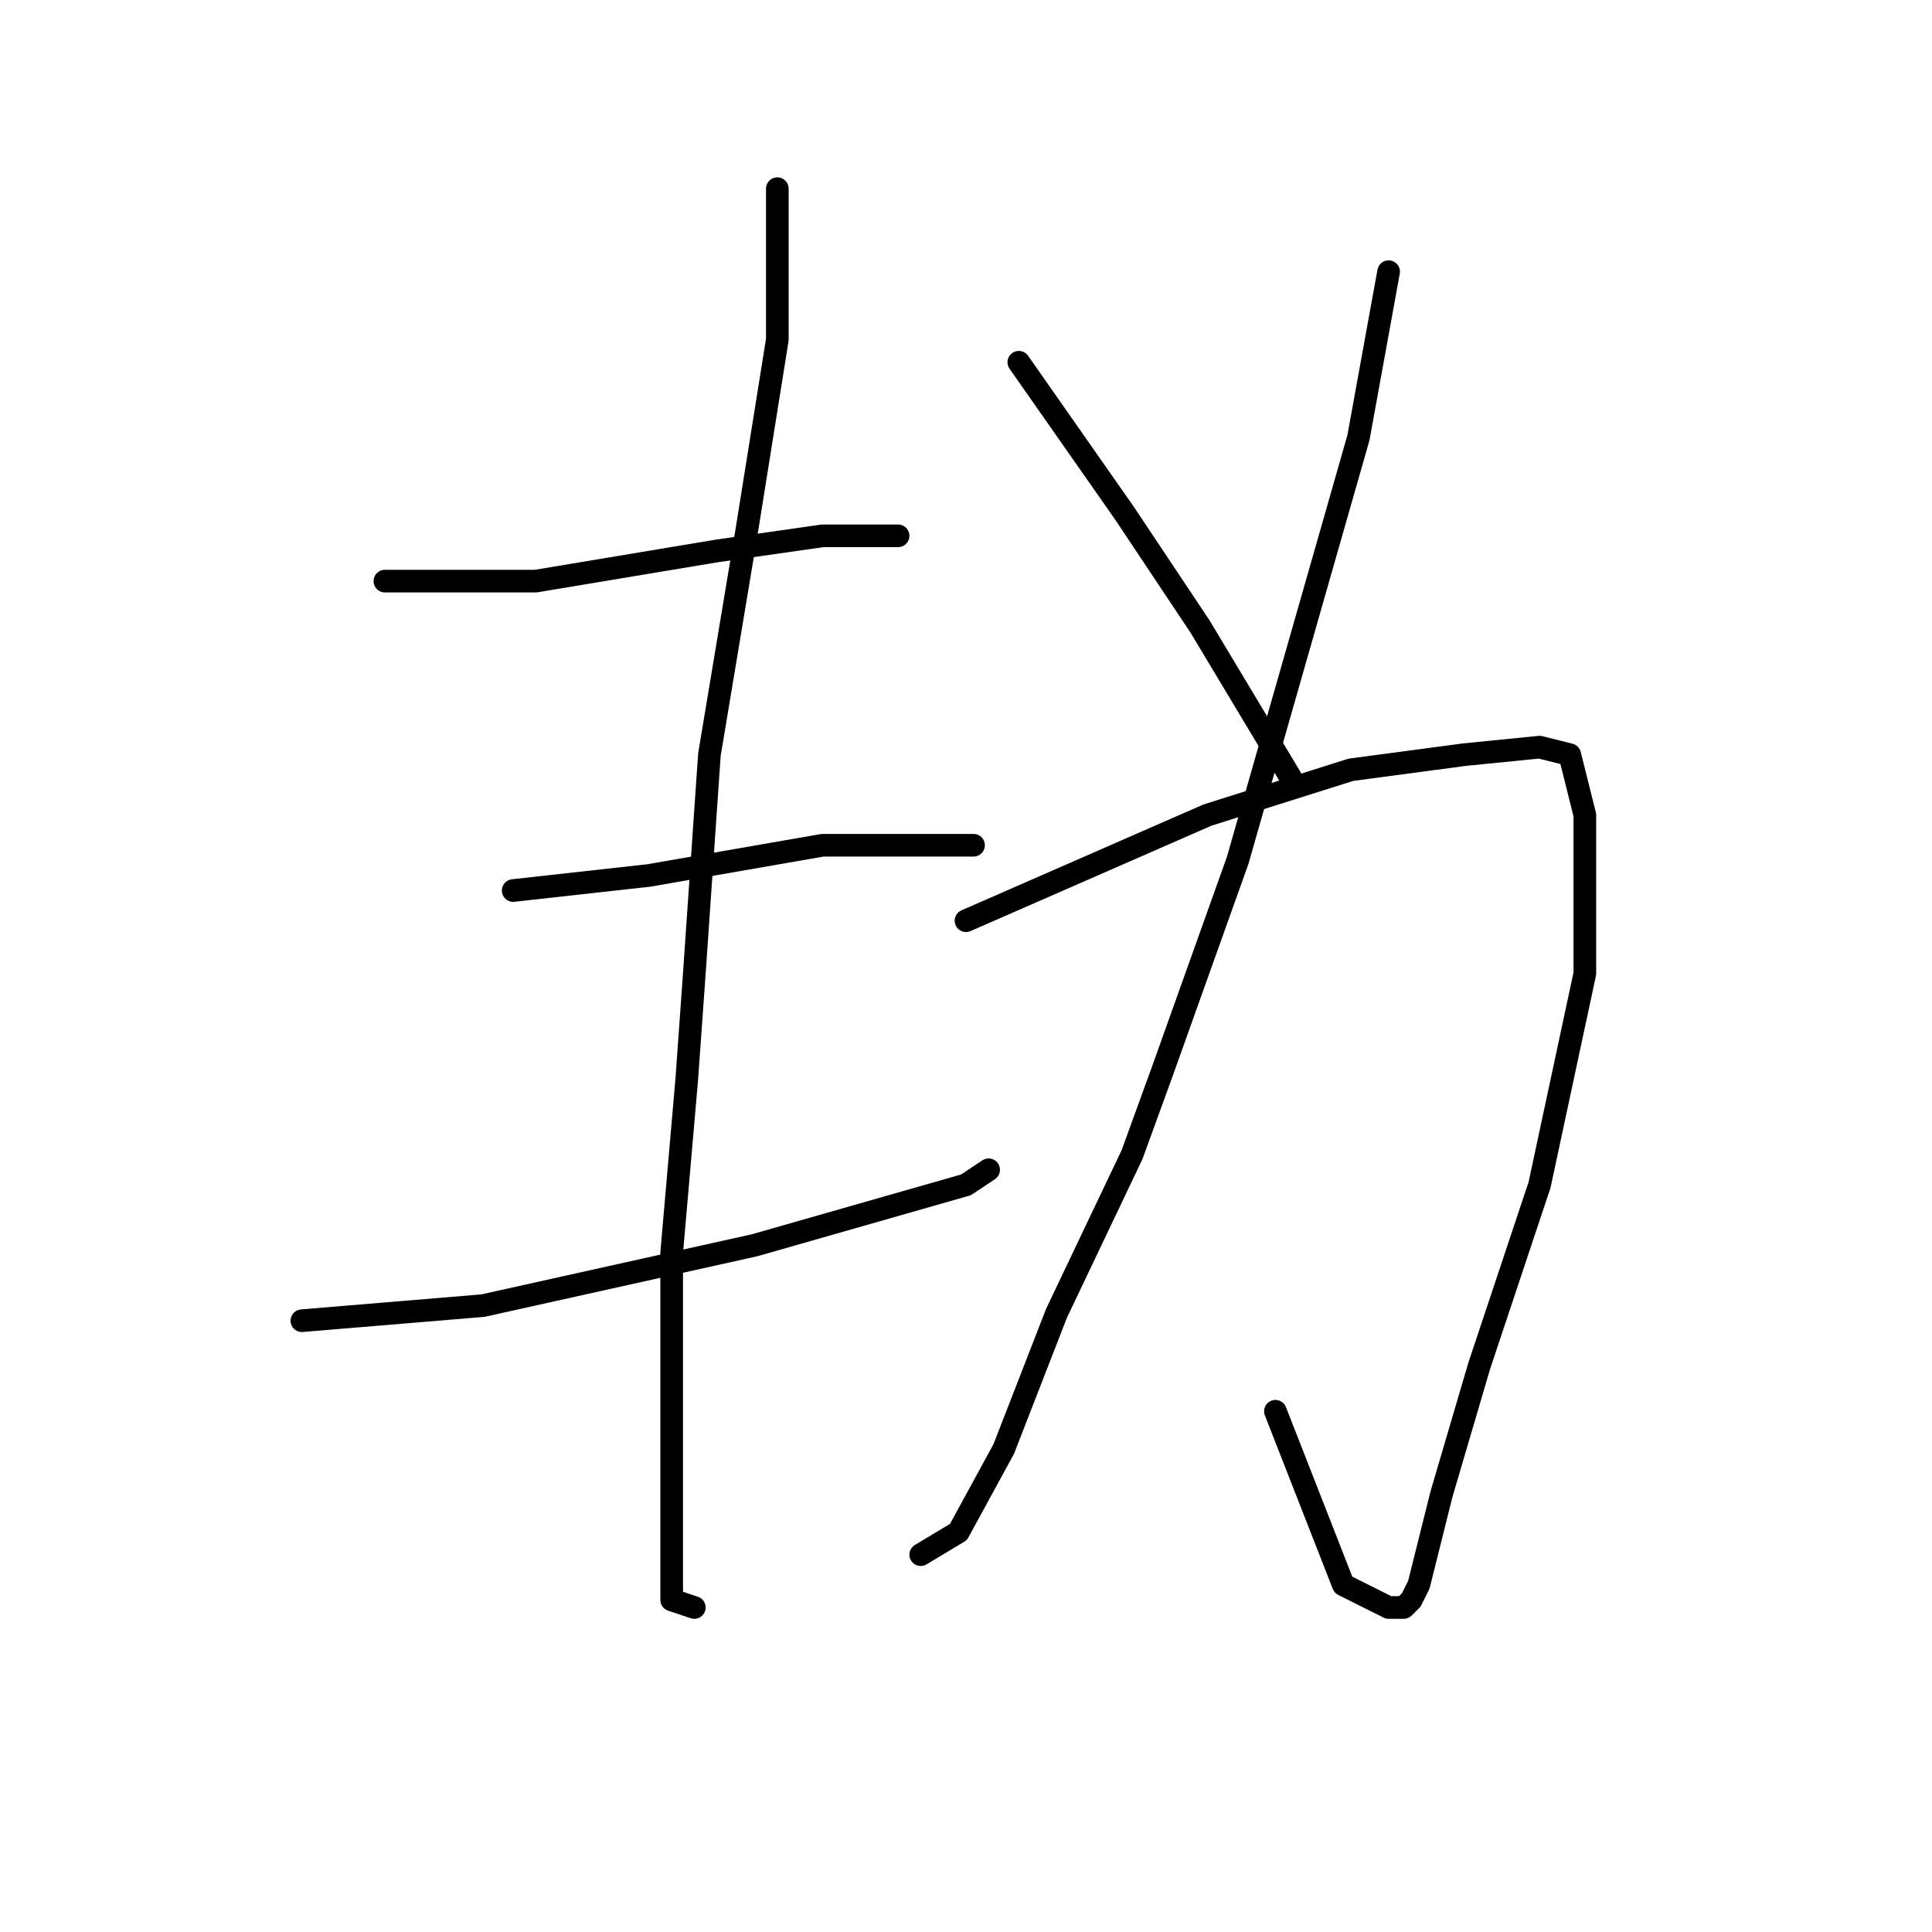 <?xml version="1.0" standalone="no"?>
    <svg width="256" height="256" xmlns="http://www.w3.org/2000/svg" version="1.1">
    <polyline stroke="black" stroke-width="3" stroke-linecap="round" fill="transparent" stroke-linejoin="round" points="51 77 61 77 71 77 77 76 95 73 109 71 119 71 119 71 " />
        <polyline stroke="black" stroke-width="3" stroke-linecap="round" fill="transparent" stroke-linejoin="round" points="68 118 77 117 86 116 109 112 124 112 129 112 129 112 " />
        <polyline stroke="black" stroke-width="3" stroke-linecap="round" fill="transparent" stroke-linejoin="round" points="40 175 52 174 64 173 82 169 100 165 114 161 128 157 131 155 131 155 " />
        <polyline stroke="black" stroke-width="3" stroke-linecap="round" fill="transparent" stroke-linejoin="round" points="103 25 103 35 103 45 99 70 94 100 92 129 91 143 89 166 89 186 89 202 89 212 92 213 92 213 " />
        <polyline stroke="black" stroke-width="3" stroke-linecap="round" fill="transparent" stroke-linejoin="round" points="184 36 182 47 180 58 168 100 164 114 154 142 150 153 140 174 133 192 127 203 122 206 122 206 " />
        <polyline stroke="black" stroke-width="3" stroke-linecap="round" fill="transparent" stroke-linejoin="round" points="128 122 144 115 160 108 179 102 194 100 204 99 208 100 210 108 210 129 204 157 196 181 191 198 188 210 187 212 186 213 184 213 178 210 169 187 169 187 " />
        <polyline stroke="black" stroke-width="3" stroke-linecap="round" fill="transparent" stroke-linejoin="round" points="135 48 142 58 149 68 159 83 171 103 171 103 " />
        </svg>